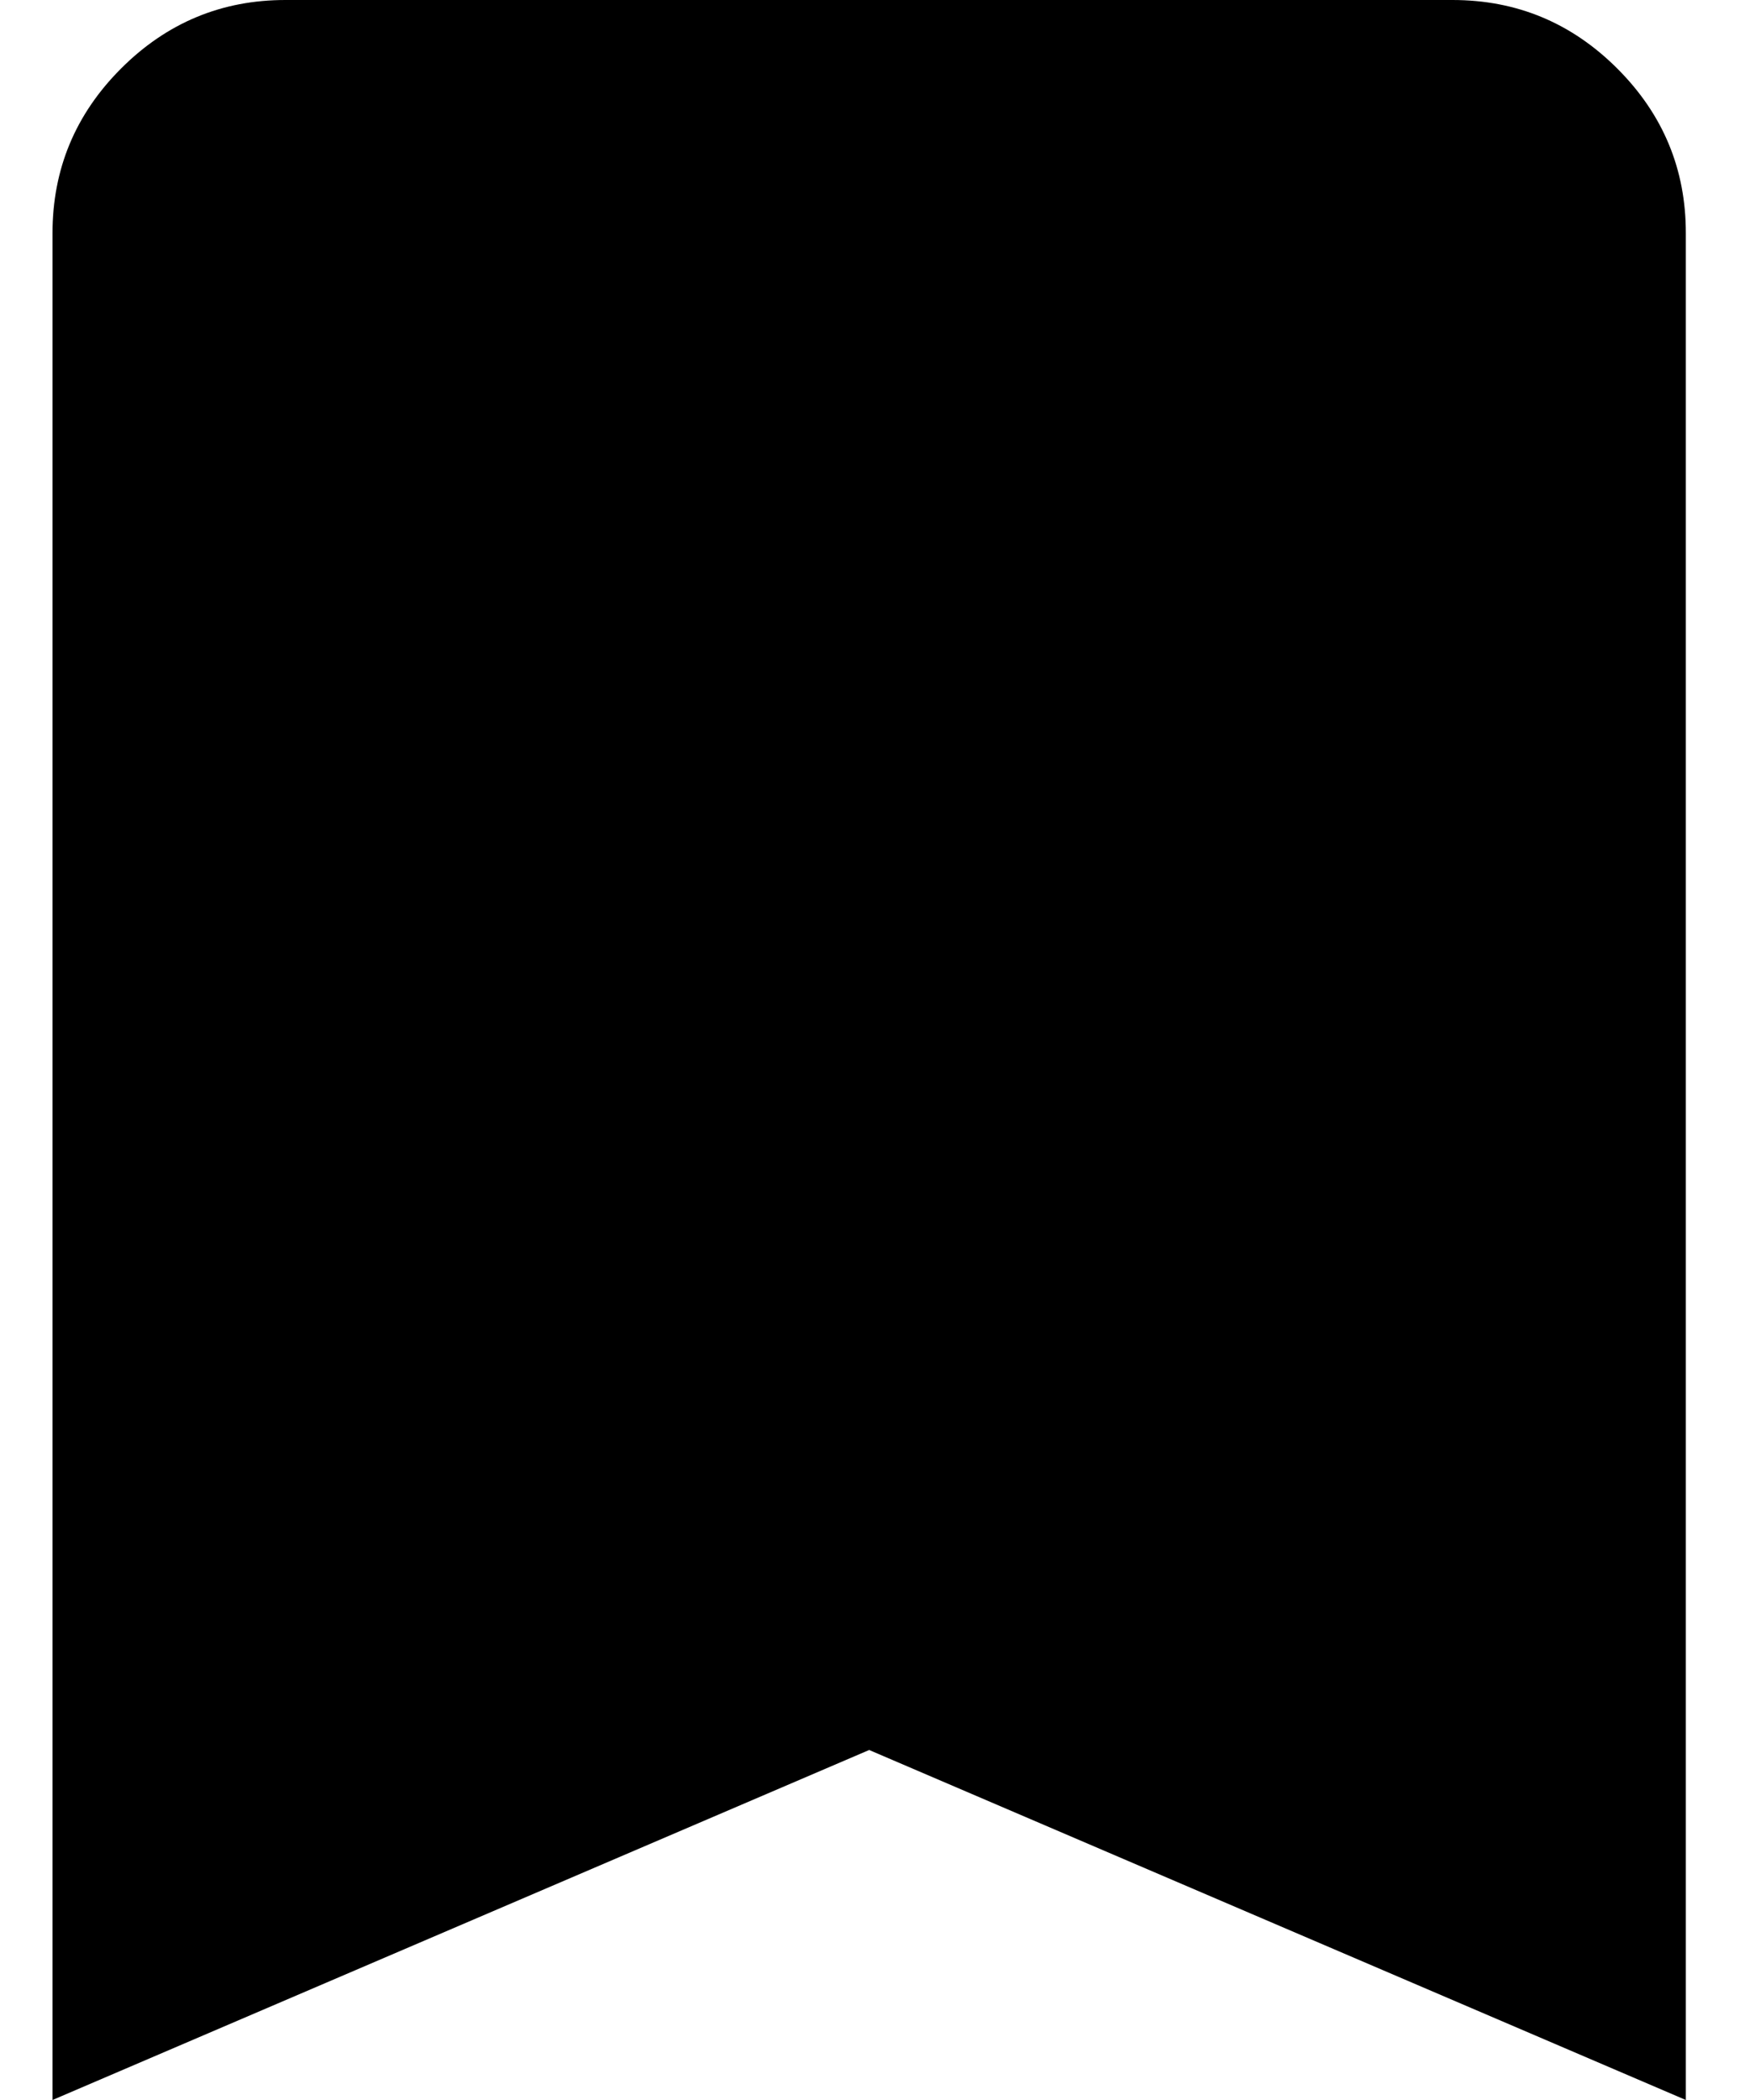 <svg width="15" height="18" viewBox="0 0 15 18" fill="none" xmlns="http://www.w3.org/2000/svg">
<path d="M0.45 18V2C0.45 1.45 0.646 0.979 1.038 0.587C1.43 0.195 1.901 -0.001 2.45 1.69779e-06H12.45C13 1.69779e-06 13.471 0.196 13.863 0.588C14.255 0.98 14.451 1.451 14.45 2V18L7.45 15L0.45 18Z" fill="black"/>
</svg>

